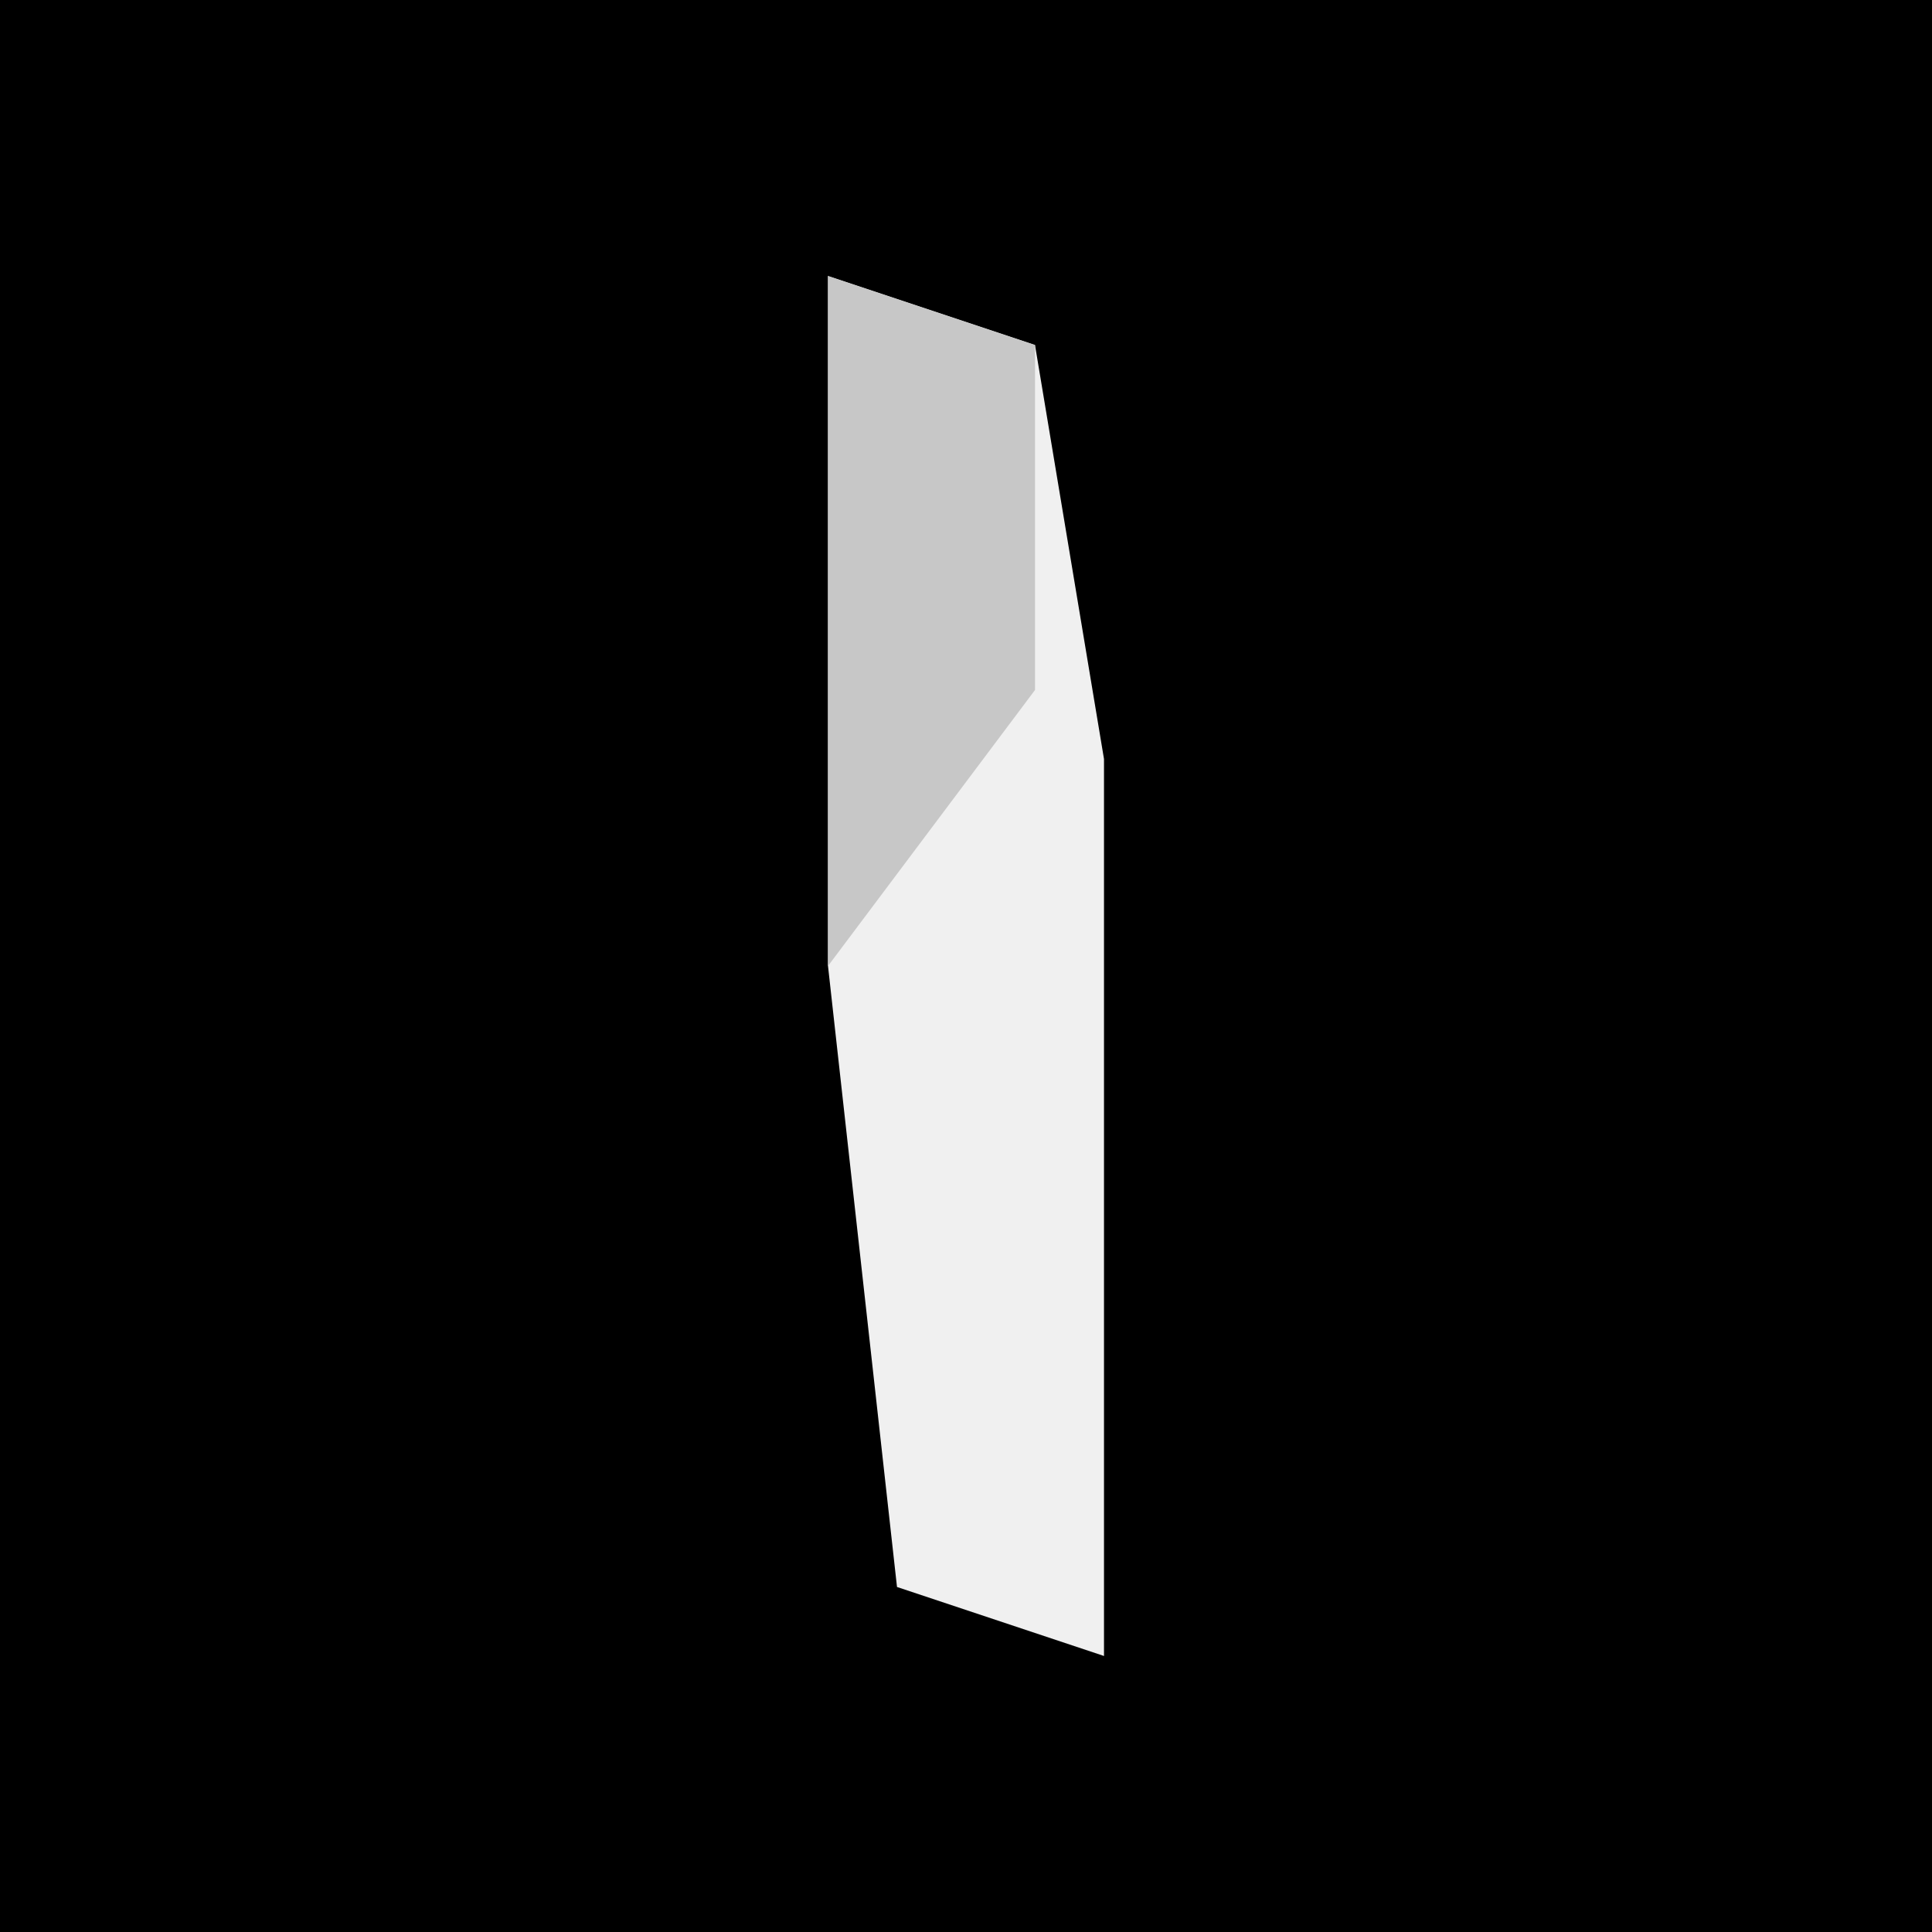 <?xml version="1.0" encoding="UTF-8"?>
<svg version="1.1" xmlns="http://www.w3.org/2000/svg" width="28" height="28">
<path d="M0,0 L28,0 L28,28 L0,28 Z " fill="#000000" transform="translate(0,0)"/>
<path d="M0,0 L3,1 L4,7 L4,20 L1,19 L0,10 Z " fill="#F0F0F0" transform="translate(12,4)"/>
<path d="M0,0 L3,1 L3,6 L0,10 Z " fill="#C7C7C7" transform="translate(12,4)"/>
</svg>
